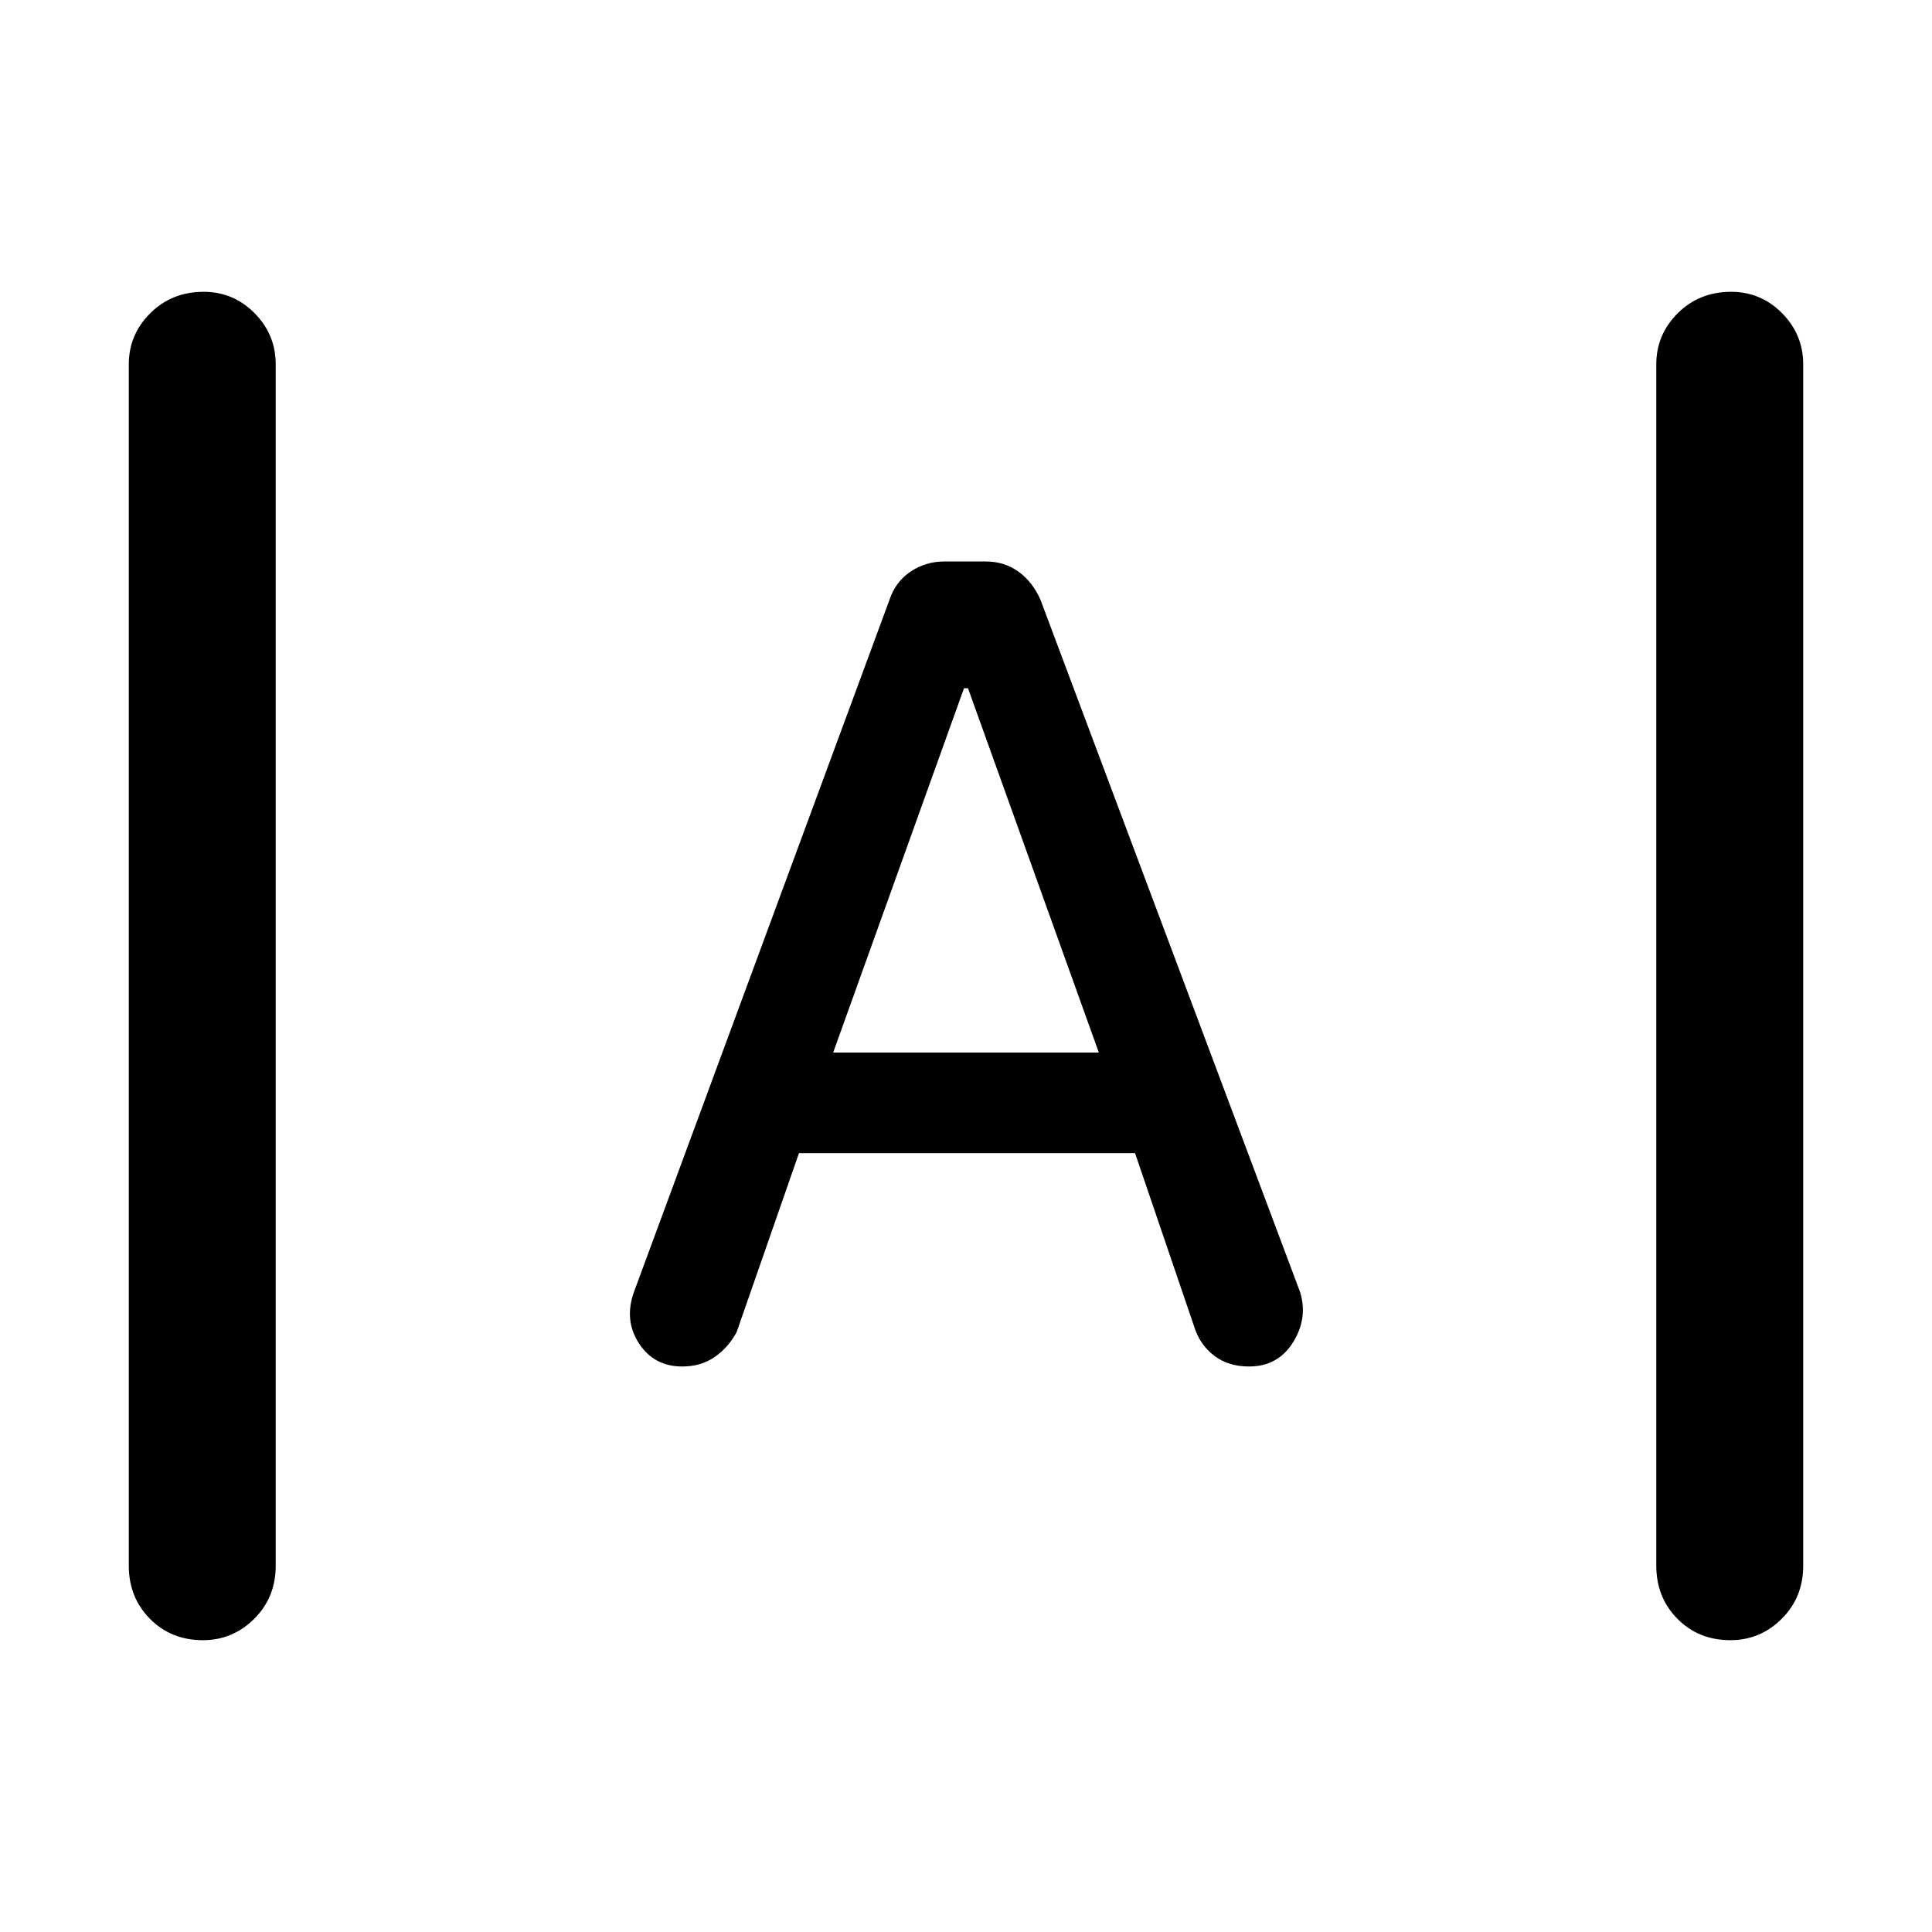 <svg xmlns="http://www.w3.org/2000/svg" height="48" viewBox="0 -960 960 960" width="48"><path d="M100.82-145Q85-145 74.5-155.63 64-166.25 64-182v-597q0-14.75 10.68-25.38Q85.35-815 101.18-815q14.82 0 25.32 10.62Q137-793.75 137-779v597q0 15.75-10.68 26.37Q115.65-145 100.82-145Zm759 0q-15.82 0-26.32-10.63Q823-166.25 823-182v-597q0-14.75 10.68-25.38Q844.35-815 860.18-815q14.82 0 25.32 10.62Q896-793.75 896-779v597q0 15.75-10.68 26.37Q874.65-145 859.82-145ZM339-281q-14.03 0-21.51-11.5Q310-304 315-318l127-344q3-9 10.5-14t16.6-5h20.8q9.1 0 16.1 5 7 5 11 14l129 344q4 13-3.5 25t-21.86 12q-10 0-16.82-5T594-299l-30-88H397l-31 89q-4.17 7.67-10.97 12.33Q348.24-281 339-281Zm75-156h132l-65-181h-2l-65 181Z"/></svg>